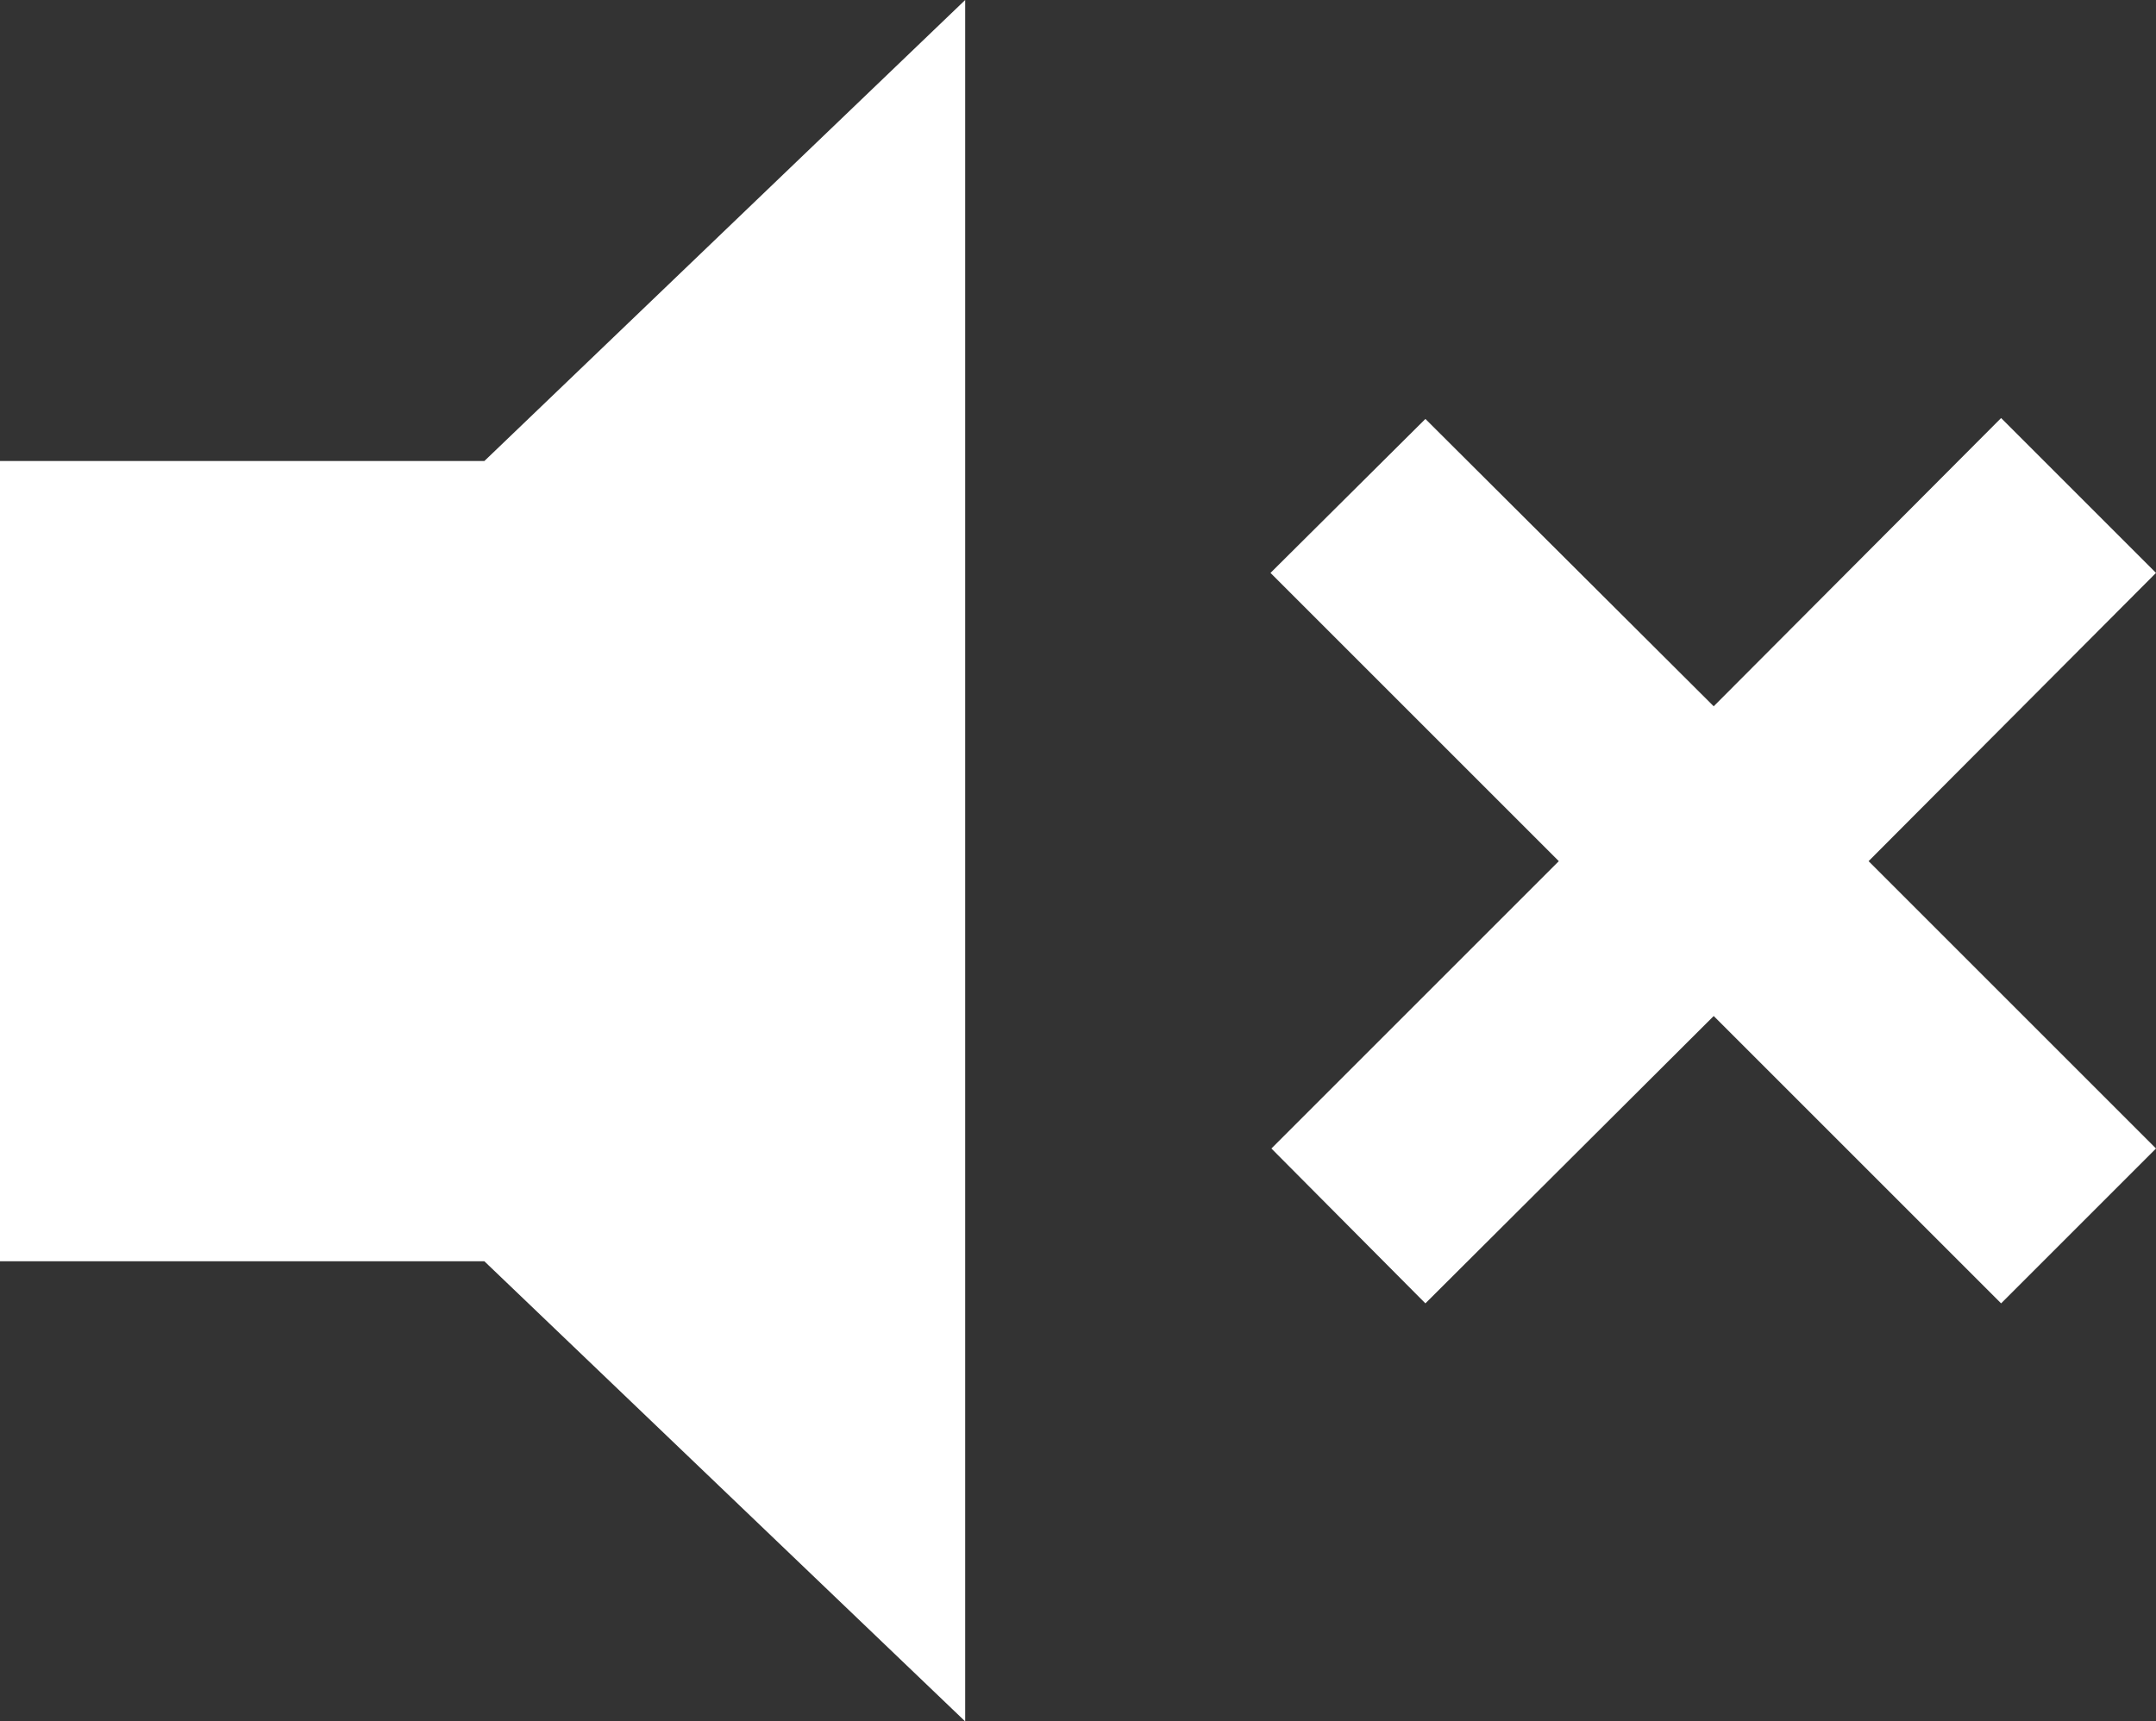 <?xml version="1.0" encoding="utf-8"?>
<!DOCTYPE svg PUBLIC "-//W3C//DTD SVG 1.1//EN" "http://www.w3.org/Graphics/SVG/1.1/DTD/svg11.dtd">
<svg class="icon" width="24.08" height="19.23" xmlns="http://www.w3.org/2000/svg" viewBox="0 0 24.08 19.23" >
    <rect x="0" y="0" width="24.08" height="19.23" fill="#333333" stroke="none"/>
    <defs>
        <style type="text/css">
            .icon {
                fill: #ffffff;
            }
        </style>
    </defs>
    <title>Volume Mute Icon</title>
    <desc>Volume Mute Icon</desc>
    <path d="M14.2,12.83l3.21-3.21L14.19,6.4l1.73-1.72,3.22,3.21,3.21-3.22L24.08,6.4,20.87,9.62l3.21,3.21-1.73,1.73-3.21-3.21-3.22,3.21ZM10.78,0,5.41,5.15H0v8.94H5.41l5.37,5.14Z"/>
</svg>